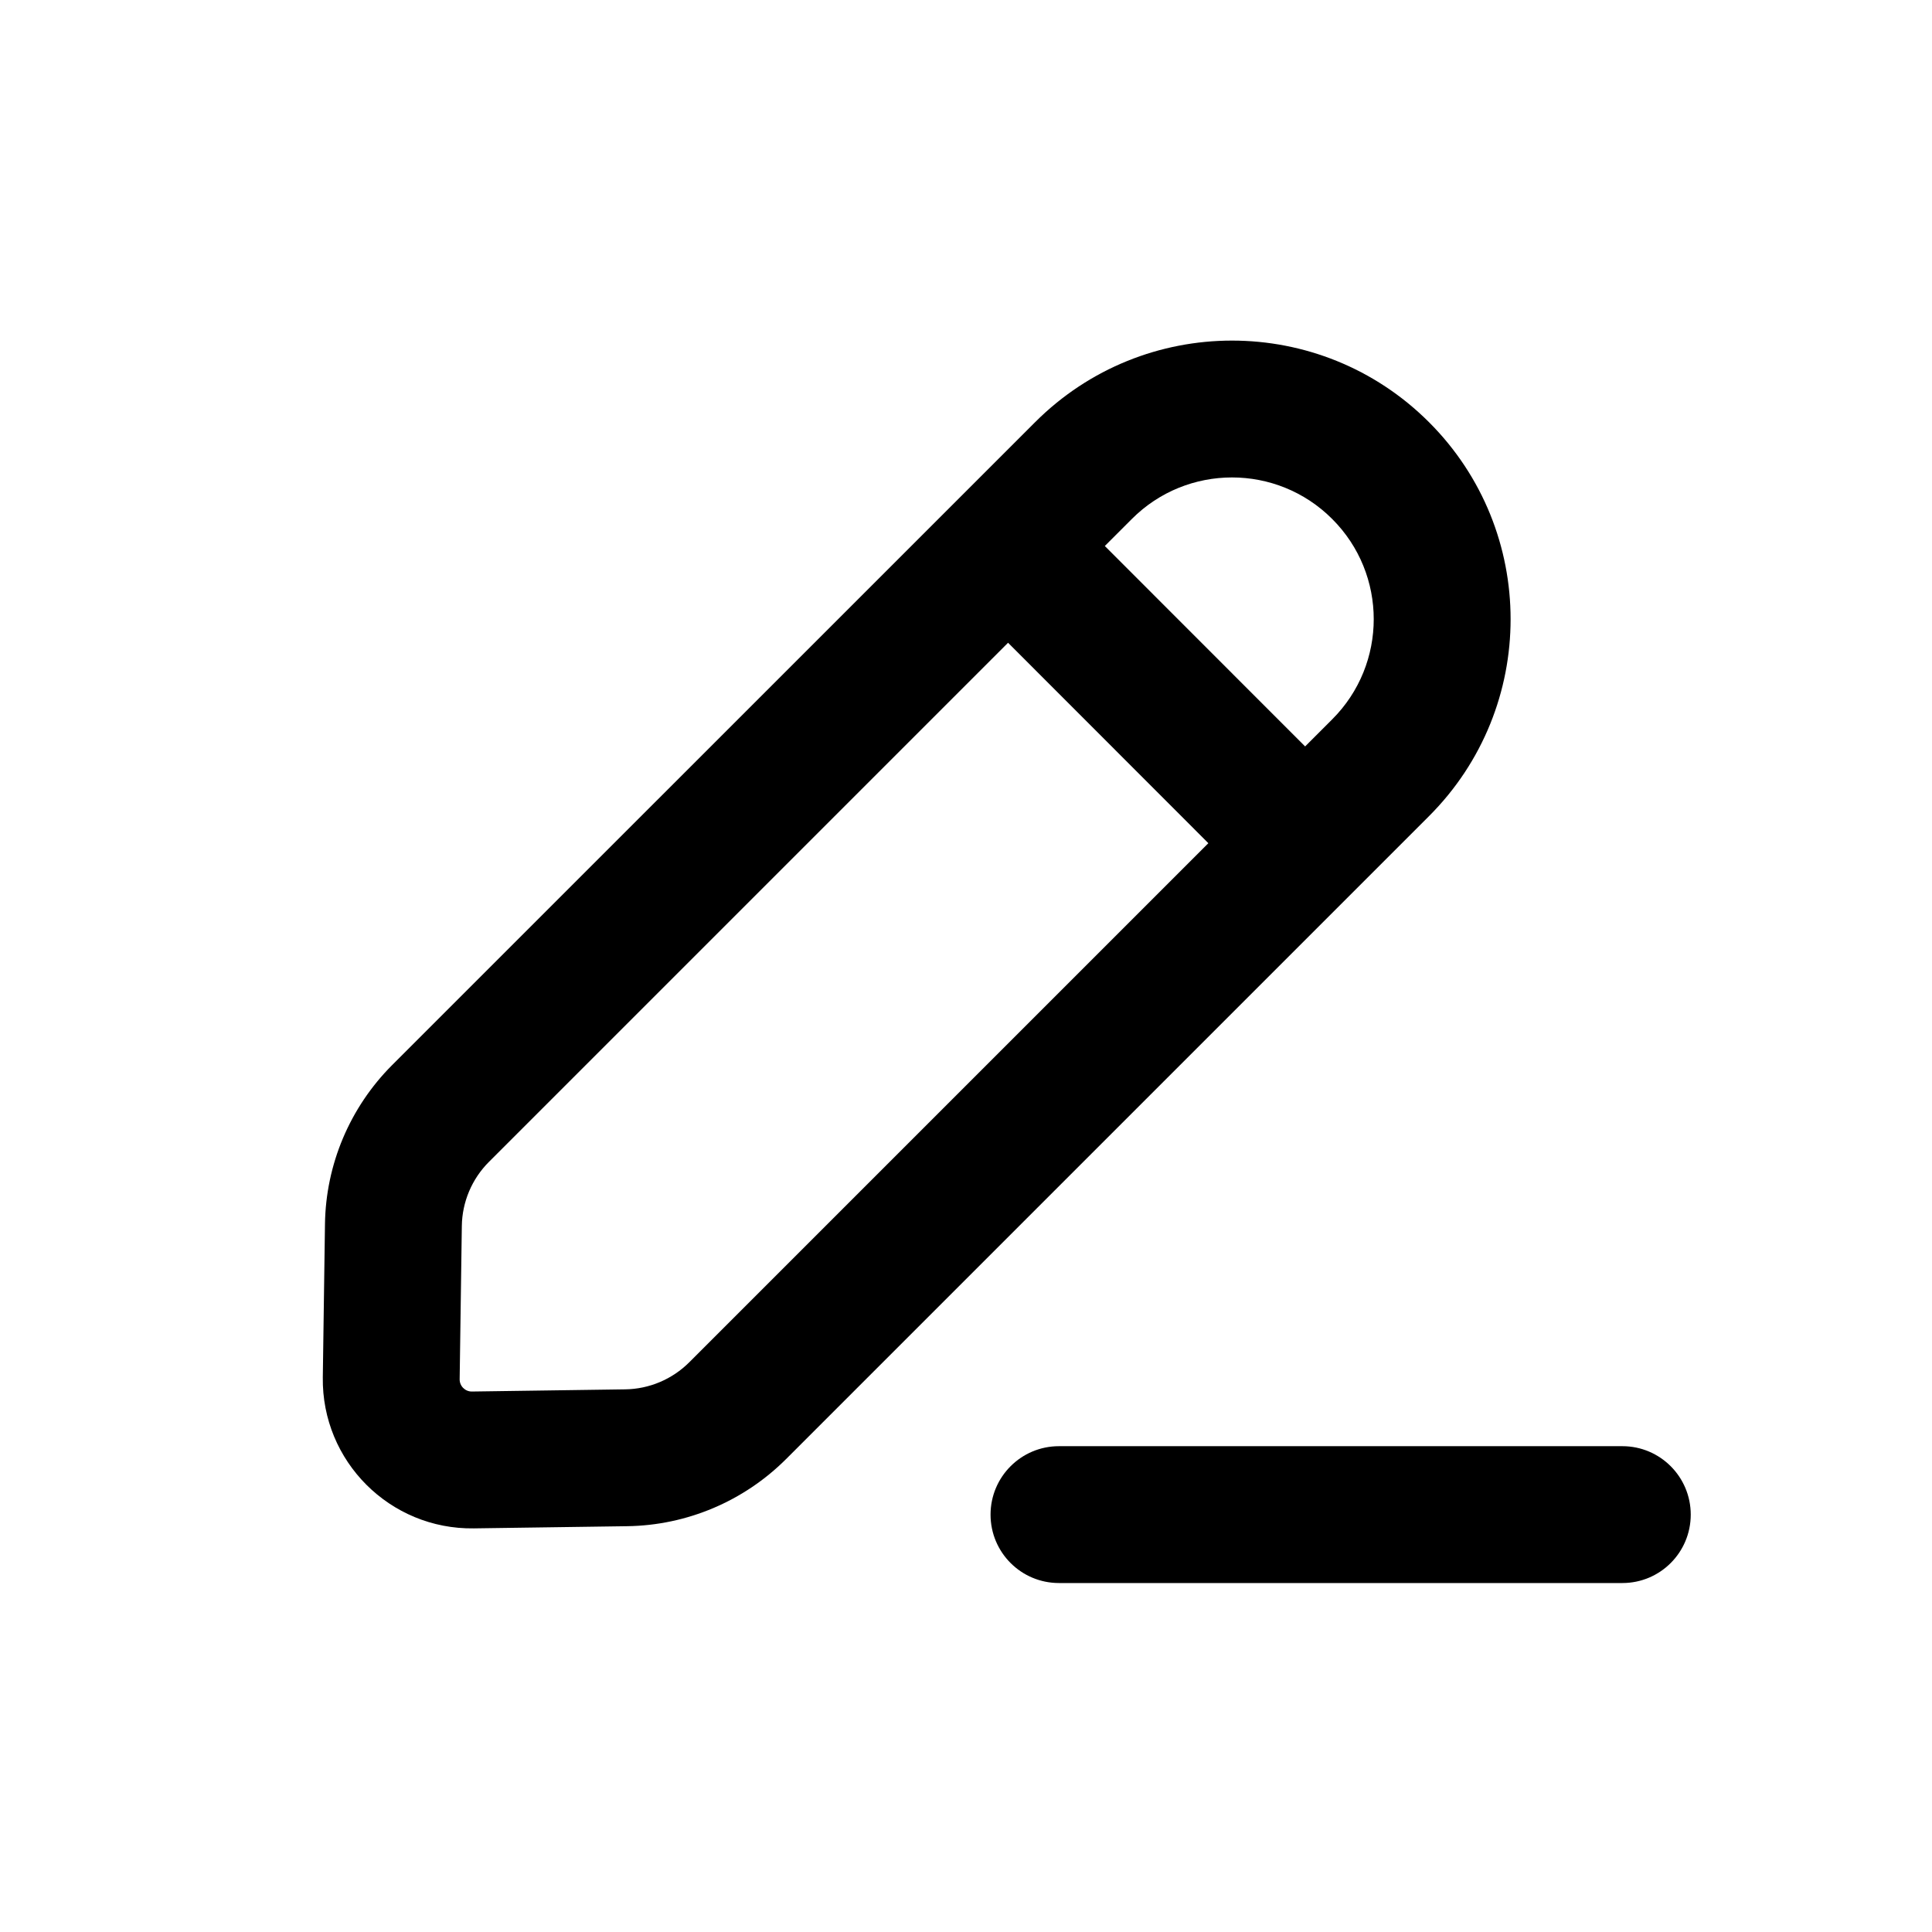 <svg viewBox="0 0 24 24" fill="none" xmlns="http://www.w3.org/2000/svg">
<path fill-rule="evenodd" clip-rule="evenodd" d="M12.858 5.245C14.209 3.893 16.4 3.893 17.752 5.245C19.103 6.596 19.103 8.787 17.752 10.138L9.765 18.125C9.24 18.649 8.532 18.949 7.79 18.959L5.886 18.986C4.844 19.001 3.995 18.152 4.01 17.11L4.037 15.206C4.047 14.464 4.347 13.756 4.871 13.231L12.858 5.245ZM16.549 6.447C15.862 5.759 14.747 5.759 14.06 6.447L6.074 14.433C5.862 14.645 5.741 14.931 5.737 15.23L5.71 17.134C5.709 17.218 5.778 17.287 5.862 17.286L7.766 17.259C8.065 17.255 8.351 17.134 8.563 16.922L16.549 8.936C17.237 8.249 17.237 7.134 16.549 6.447Z" fill="currentColor"/>
<path fill-rule="evenodd" clip-rule="evenodd" d="M15.305 10.769L12.23 7.692L13.432 6.49L16.507 9.567L15.305 10.769Z" fill="currentColor"/>
<path fill-rule="evenodd" clip-rule="evenodd" d="M12.305 18.815C12.305 18.346 12.685 17.965 13.155 17.965H20.154C20.623 17.965 21.003 18.346 21.003 18.815C21.003 19.285 20.623 19.665 20.154 19.665H13.155C12.685 19.665 12.305 19.285 12.305 18.815Z" fill="currentColor"/>
</svg>
